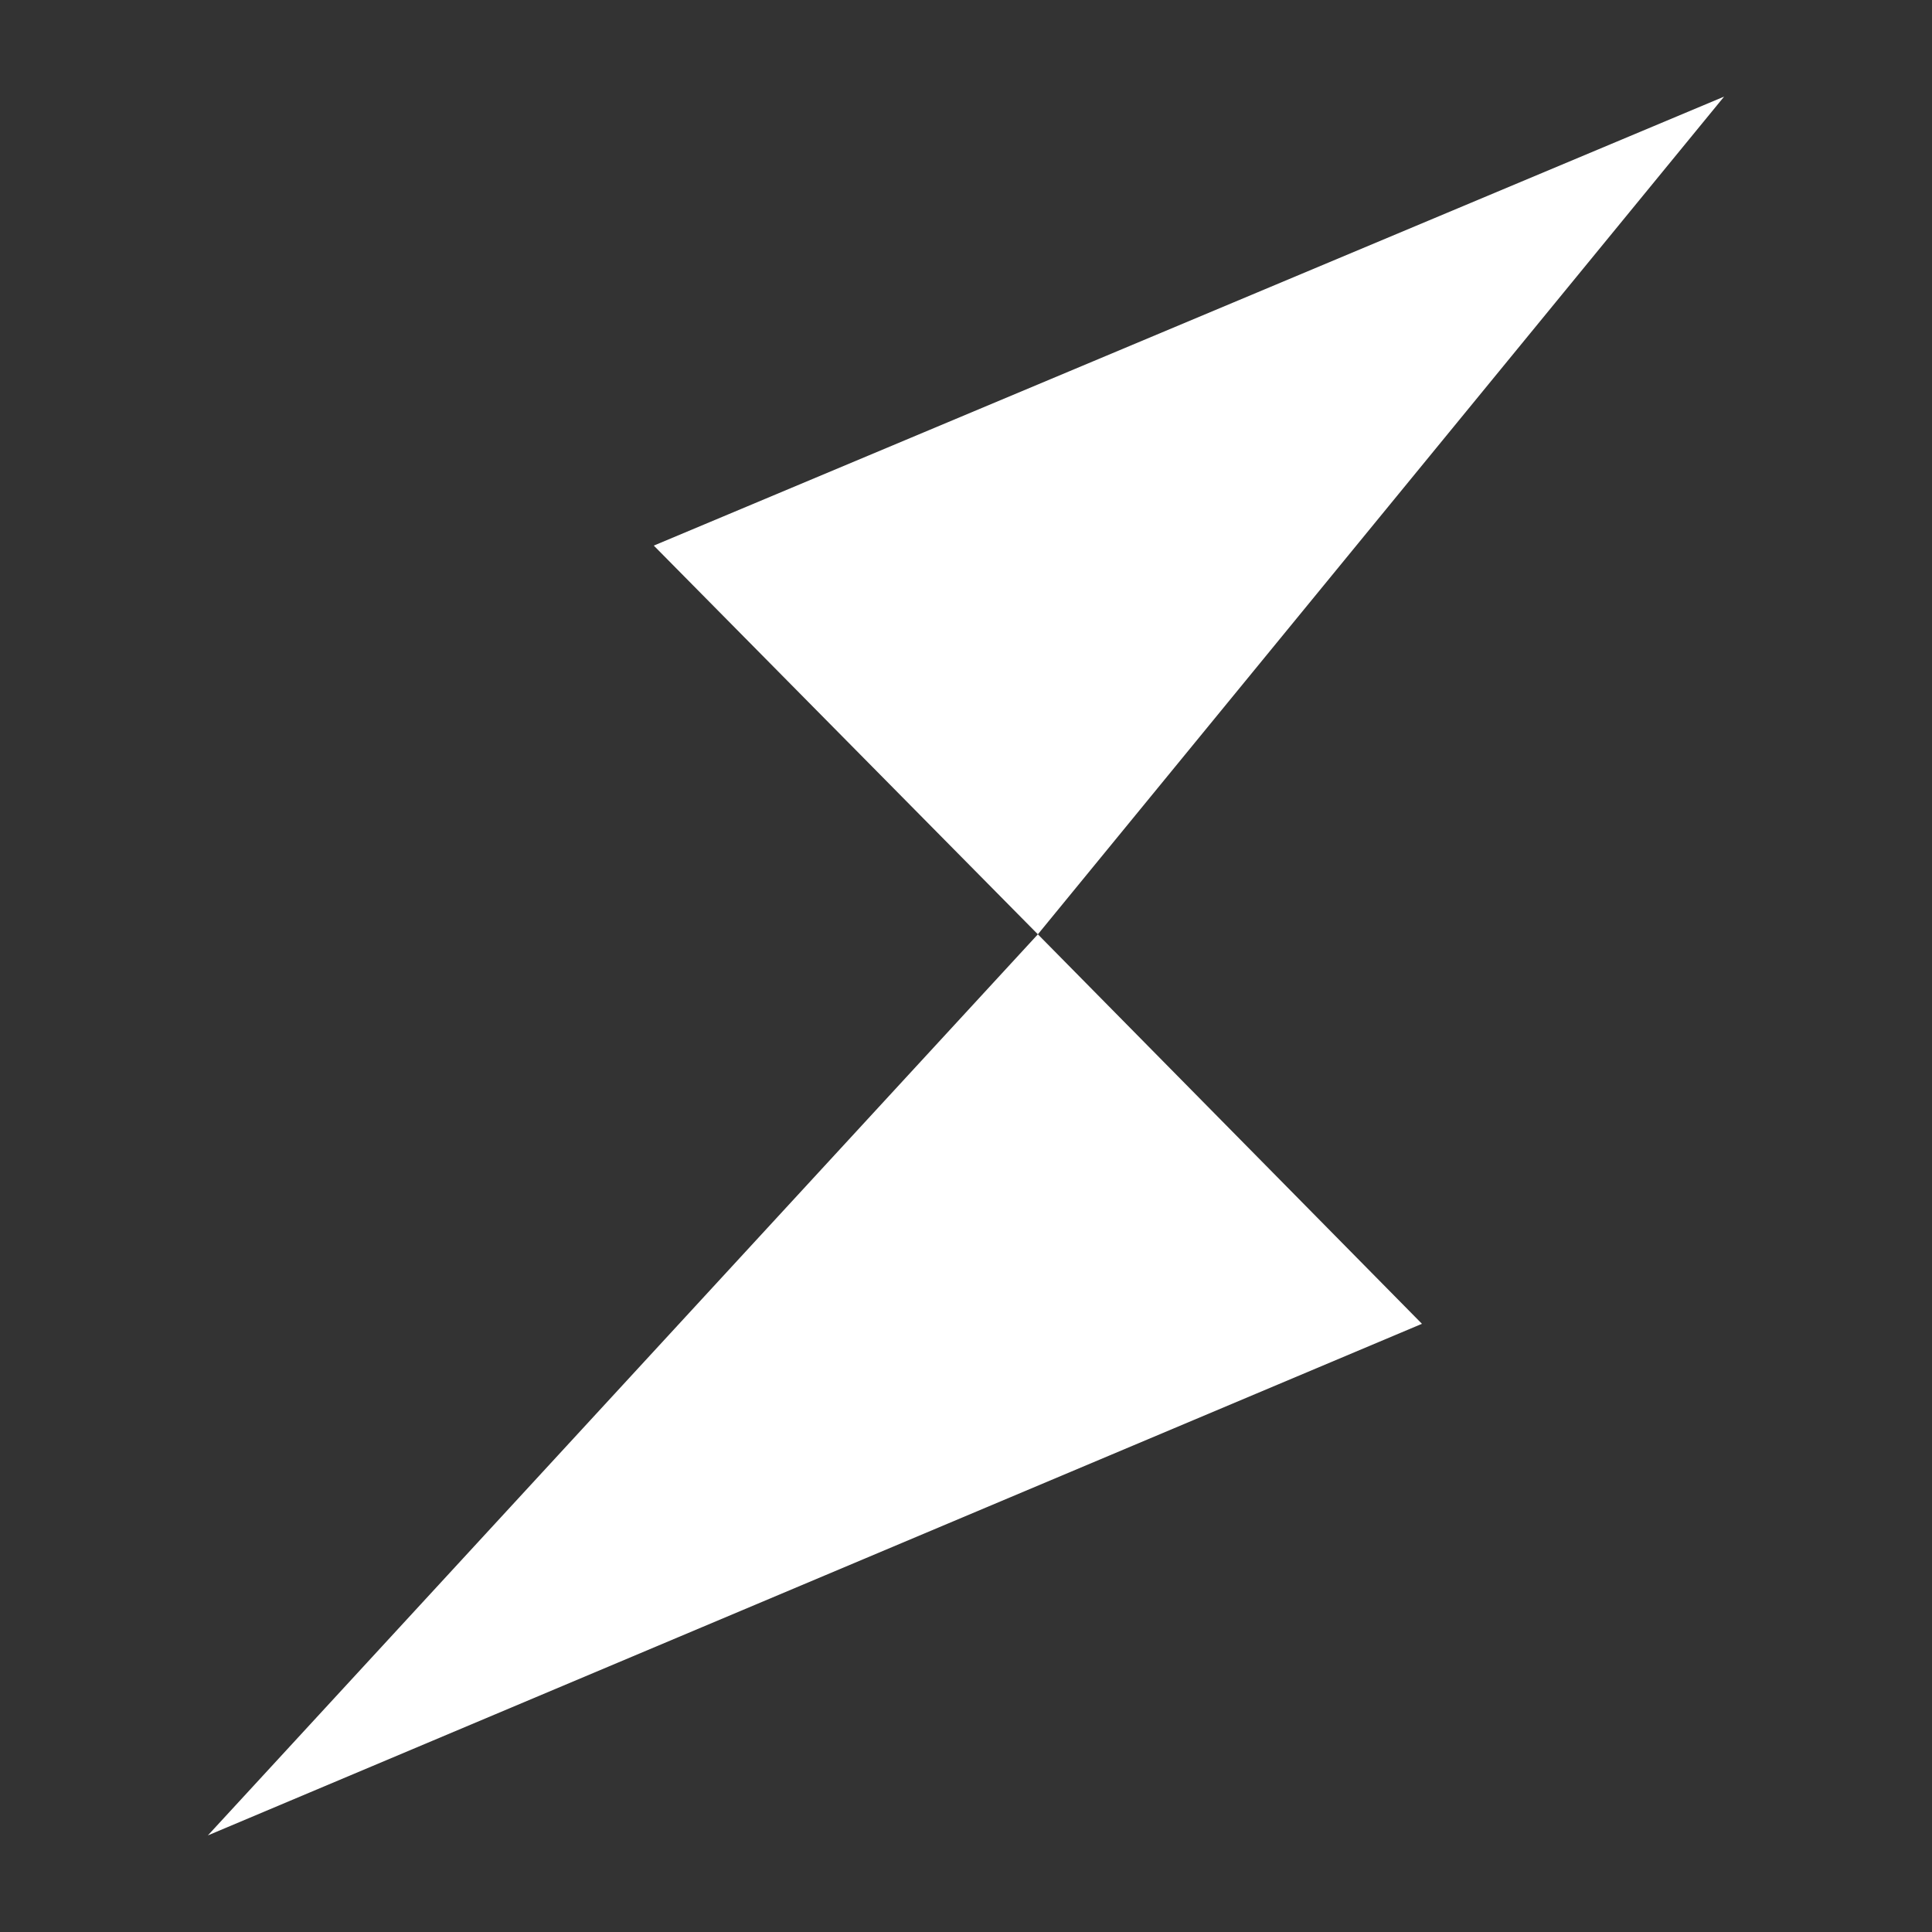 <?xml version="1.0" encoding="utf-8"?>
<!-- Generator: Adobe Illustrator 22.1.0, SVG Export Plug-In . SVG Version: 6.00 Build 0)  -->
<svg version="1.1" id="Layer_1" xmlns="http://www.w3.org/2000/svg" xmlns:xlink="http://www.w3.org/1999/xlink" x="0px" y="0px"
	 viewBox="0 0 250 250" style="enable-background:new 0 0 250 250;" xml:space="preserve">
<rect x="0" y="0" width="250" height="250" fill="#333333" stroke="none"/>
<style type="text/css">
	.st0{fill:#FFFFFF;}
</style>
<title>Thorchain_logo_white_text</title>
<desc>Created with Sketch.</desc>
<g id="Symbols">
	<g id="Thorchain_logo_white_text">
		<g id="Shape">
			<path class="st0" d="M26.9,237.5L184,171.3l-49.7-50.4L26.9,237.5z M84.6,70.6l49.7,50.3l88.8-108.4L84.6,70.6z"/>
		</g>
	</g>
</g>
</svg>
